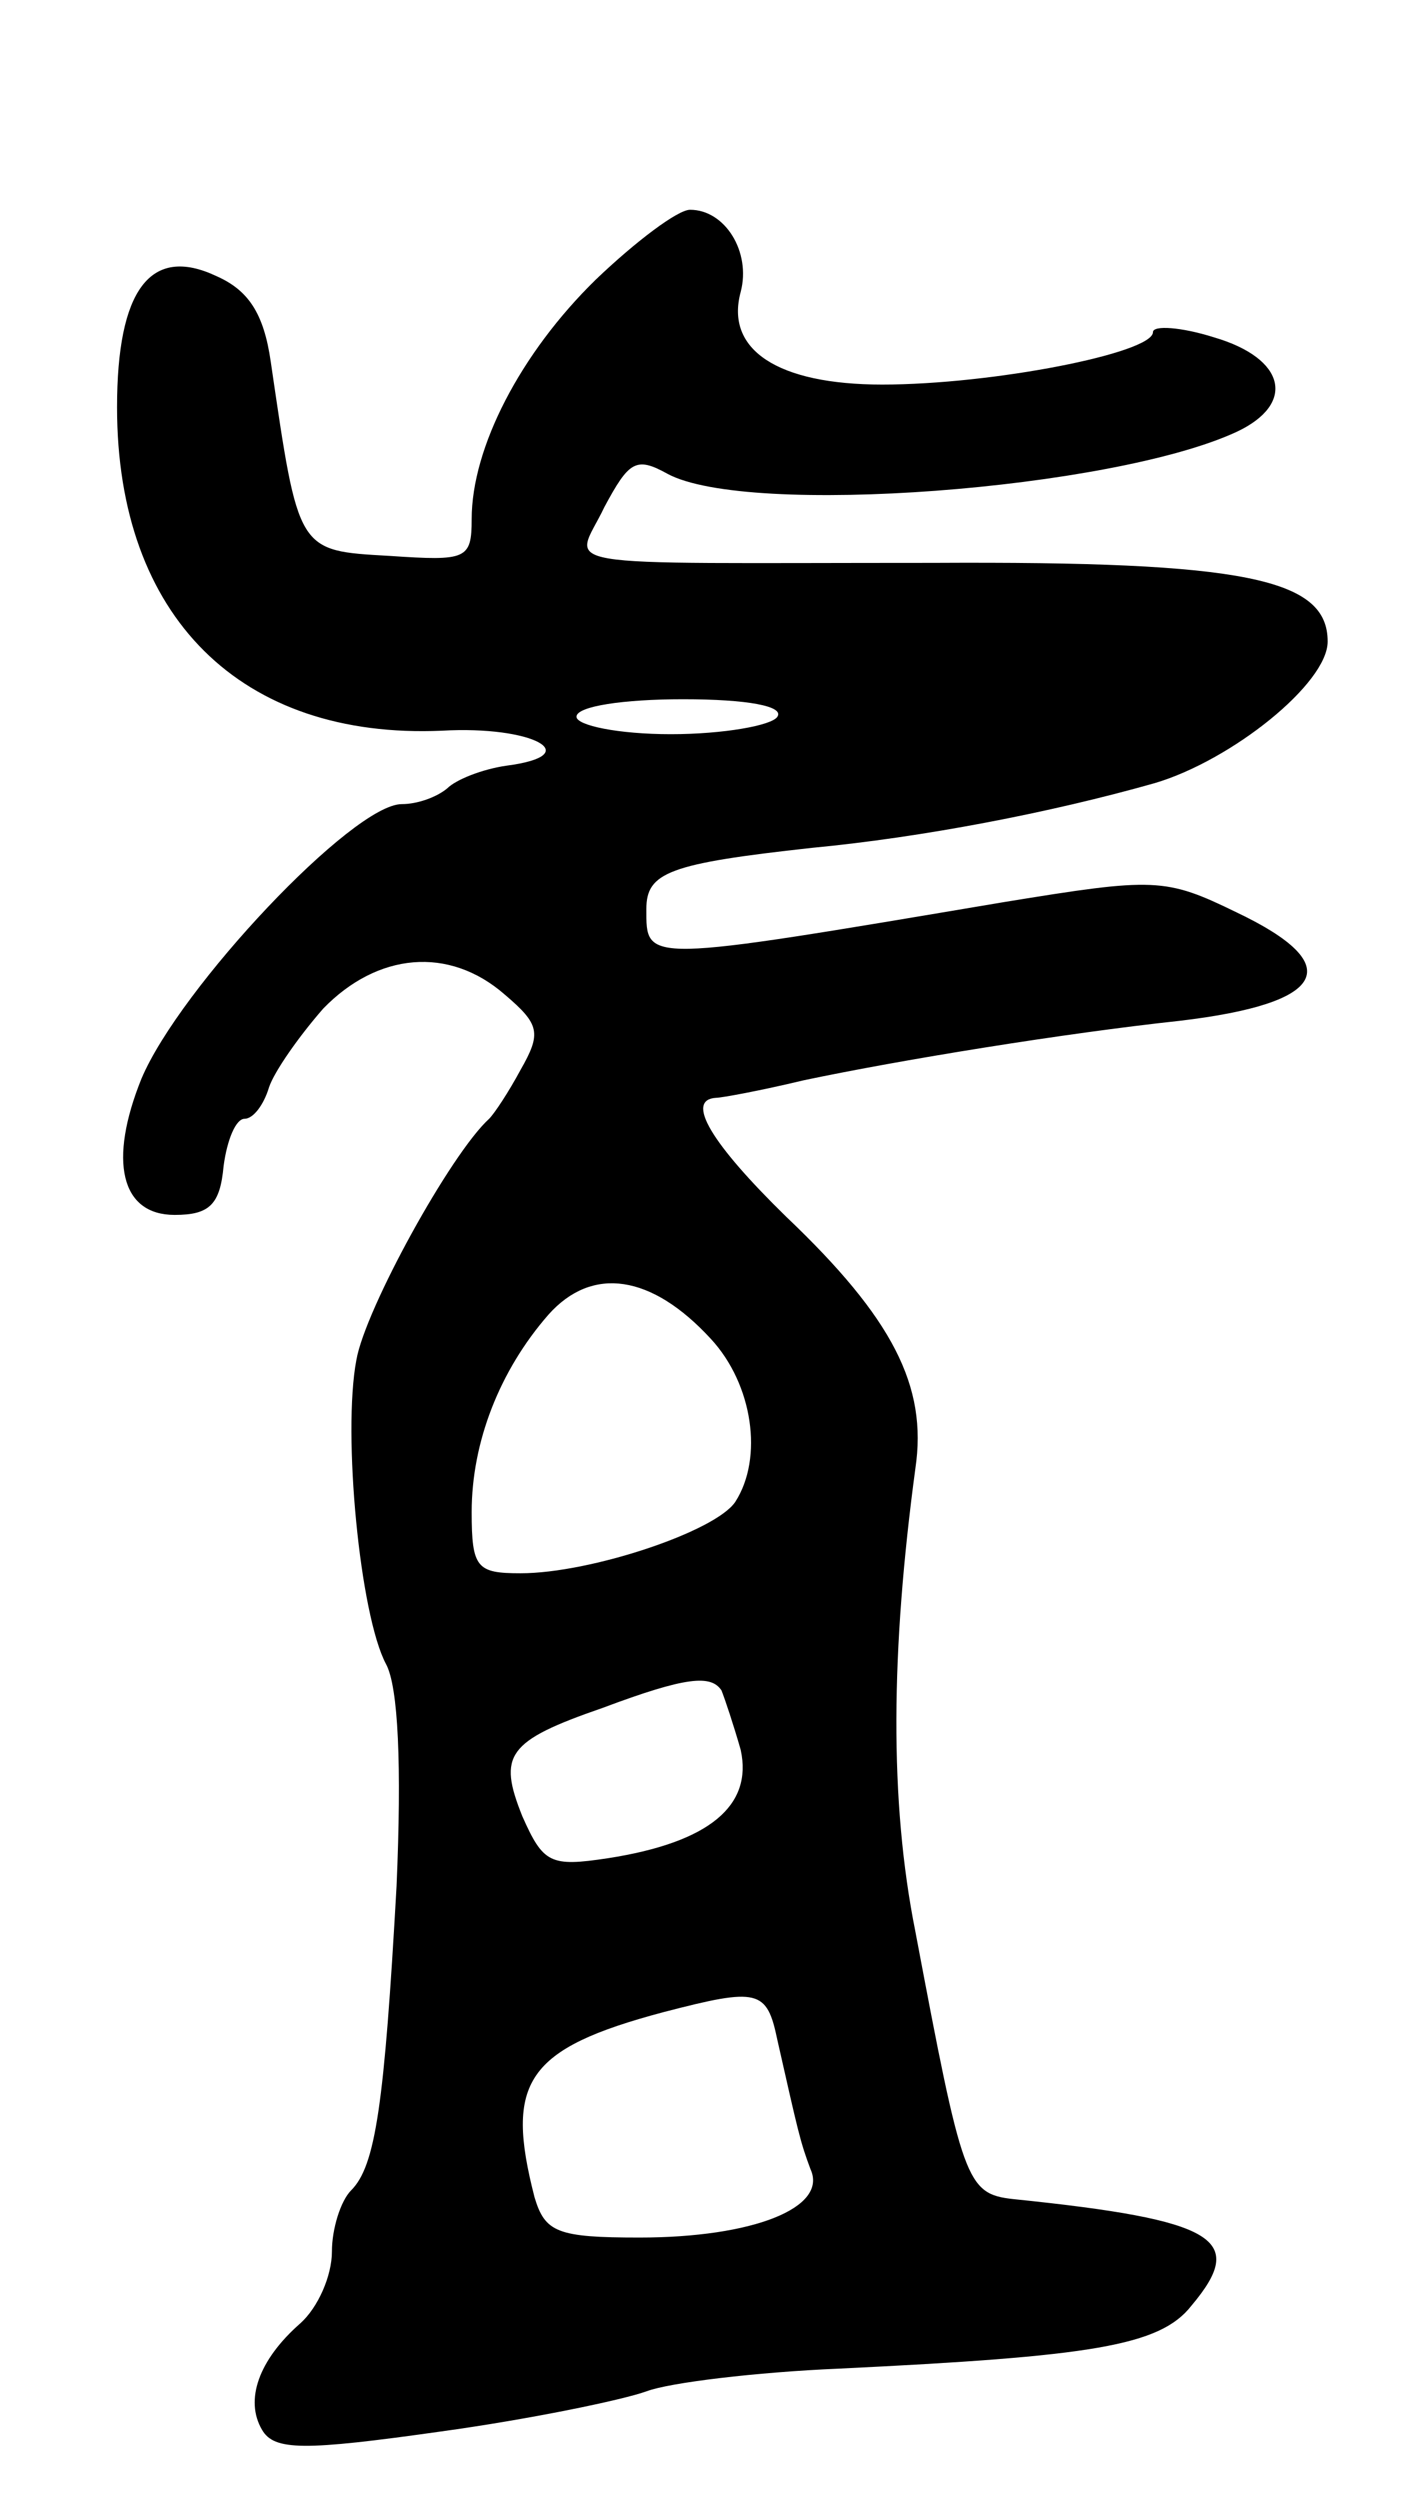 <svg version="1.0" xmlns="http://www.w3.org/2000/svg"
 width="81pt" height="143pt" viewBox="0 0 81 143"
 preserveAspectRatio="xMidYMid meet">
<g transform="translate(0,143) scale(0.1,-0.1)"
fill="#000000" stroke="none">
<path d="M341 1270 c-43 -42 -71 -96 -71 -137 0 -23 -3 -24 -47 -21 -53 3 -52
2 -68 111 -4 28 -13 41 -31 49 -38 18 -57 -8 -57 -75 0 -120 71 -190 186 -185
52 3 83 -14 37 -20 -14 -2 -29 -8 -34 -13 -6 -5 -17 -9 -26 -9 -28 0 -127
-105 -149 -157 -19 -47 -12 -78 19 -78 20 0 26 6 28 28 2 15 7 27 12 27 5 0
11 8 14 18 3 9 17 29 31 45 31 32 72 36 104 8 20 -17 21 -22 9 -43 -7 -13 -15
-25 -18 -28 -22 -20 -71 -109 -76 -138 -8 -42 2 -146 17 -174 7 -13 9 -58 6
-127 -7 -125 -12 -160 -26 -174 -6 -6 -11 -22 -11 -35 0 -14 -8 -32 -18 -41
-24 -21 -32 -44 -22 -61 7 -12 24 -12 102 -1 51 7 104 18 118 23 13 5 63 11
110 13 145 7 184 13 202 36 32 38 15 49 -102 61 -27 3 -29 10 -56 153 -15 75
-14 161 0 265 7 47 -13 86 -74 144 -43 42 -58 67 -40 68 3 0 25 4 50 10 57 12
150 27 215 34 85 10 96 32 33 62 -41 20 -47 20 -133 6 -208 -35 -205 -35 -205
-4 0 21 13 26 95 35 63 6 136 20 196 37 44 13 99 57 99 81 0 36 -47 46 -226
45 -227 0 -205 -4 -188 32 14 26 18 29 36 19 46 -25 255 -9 326 24 34 16 28
42 -13 54 -19 6 -35 7 -35 3 0 -12 -92 -30 -155 -30 -60 0 -90 20 -81 53 6 23
-9 47 -29 47 -7 0 -31 -18 -54 -40z m104 -250 c-3 -5 -31 -10 -61 -10 -30 0
-54 5 -54 10 0 6 27 10 61 10 37 0 58 -4 54 -10z m-38 -356 c24 -26 30 -68 14
-93 -11 -17 -83 -41 -123 -41 -25 0 -28 3 -28 35 0 40 16 81 44 113 25 28 59
23 93 -14z m6 -201 c2 -5 7 -20 11 -34 7 -32 -18 -53 -76 -62 -33 -5 -37 -3
-49 24 -14 35 -9 43 46 62 48 18 62 19 68 10z m32 -200 c12 -53 13 -58 19 -74
10 -22 -33 -39 -98 -39 -47 0 -54 3 -60 23 -17 66 -5 85 74 106 54 14 59 13
65 -16z"/>
</g>
</svg>
